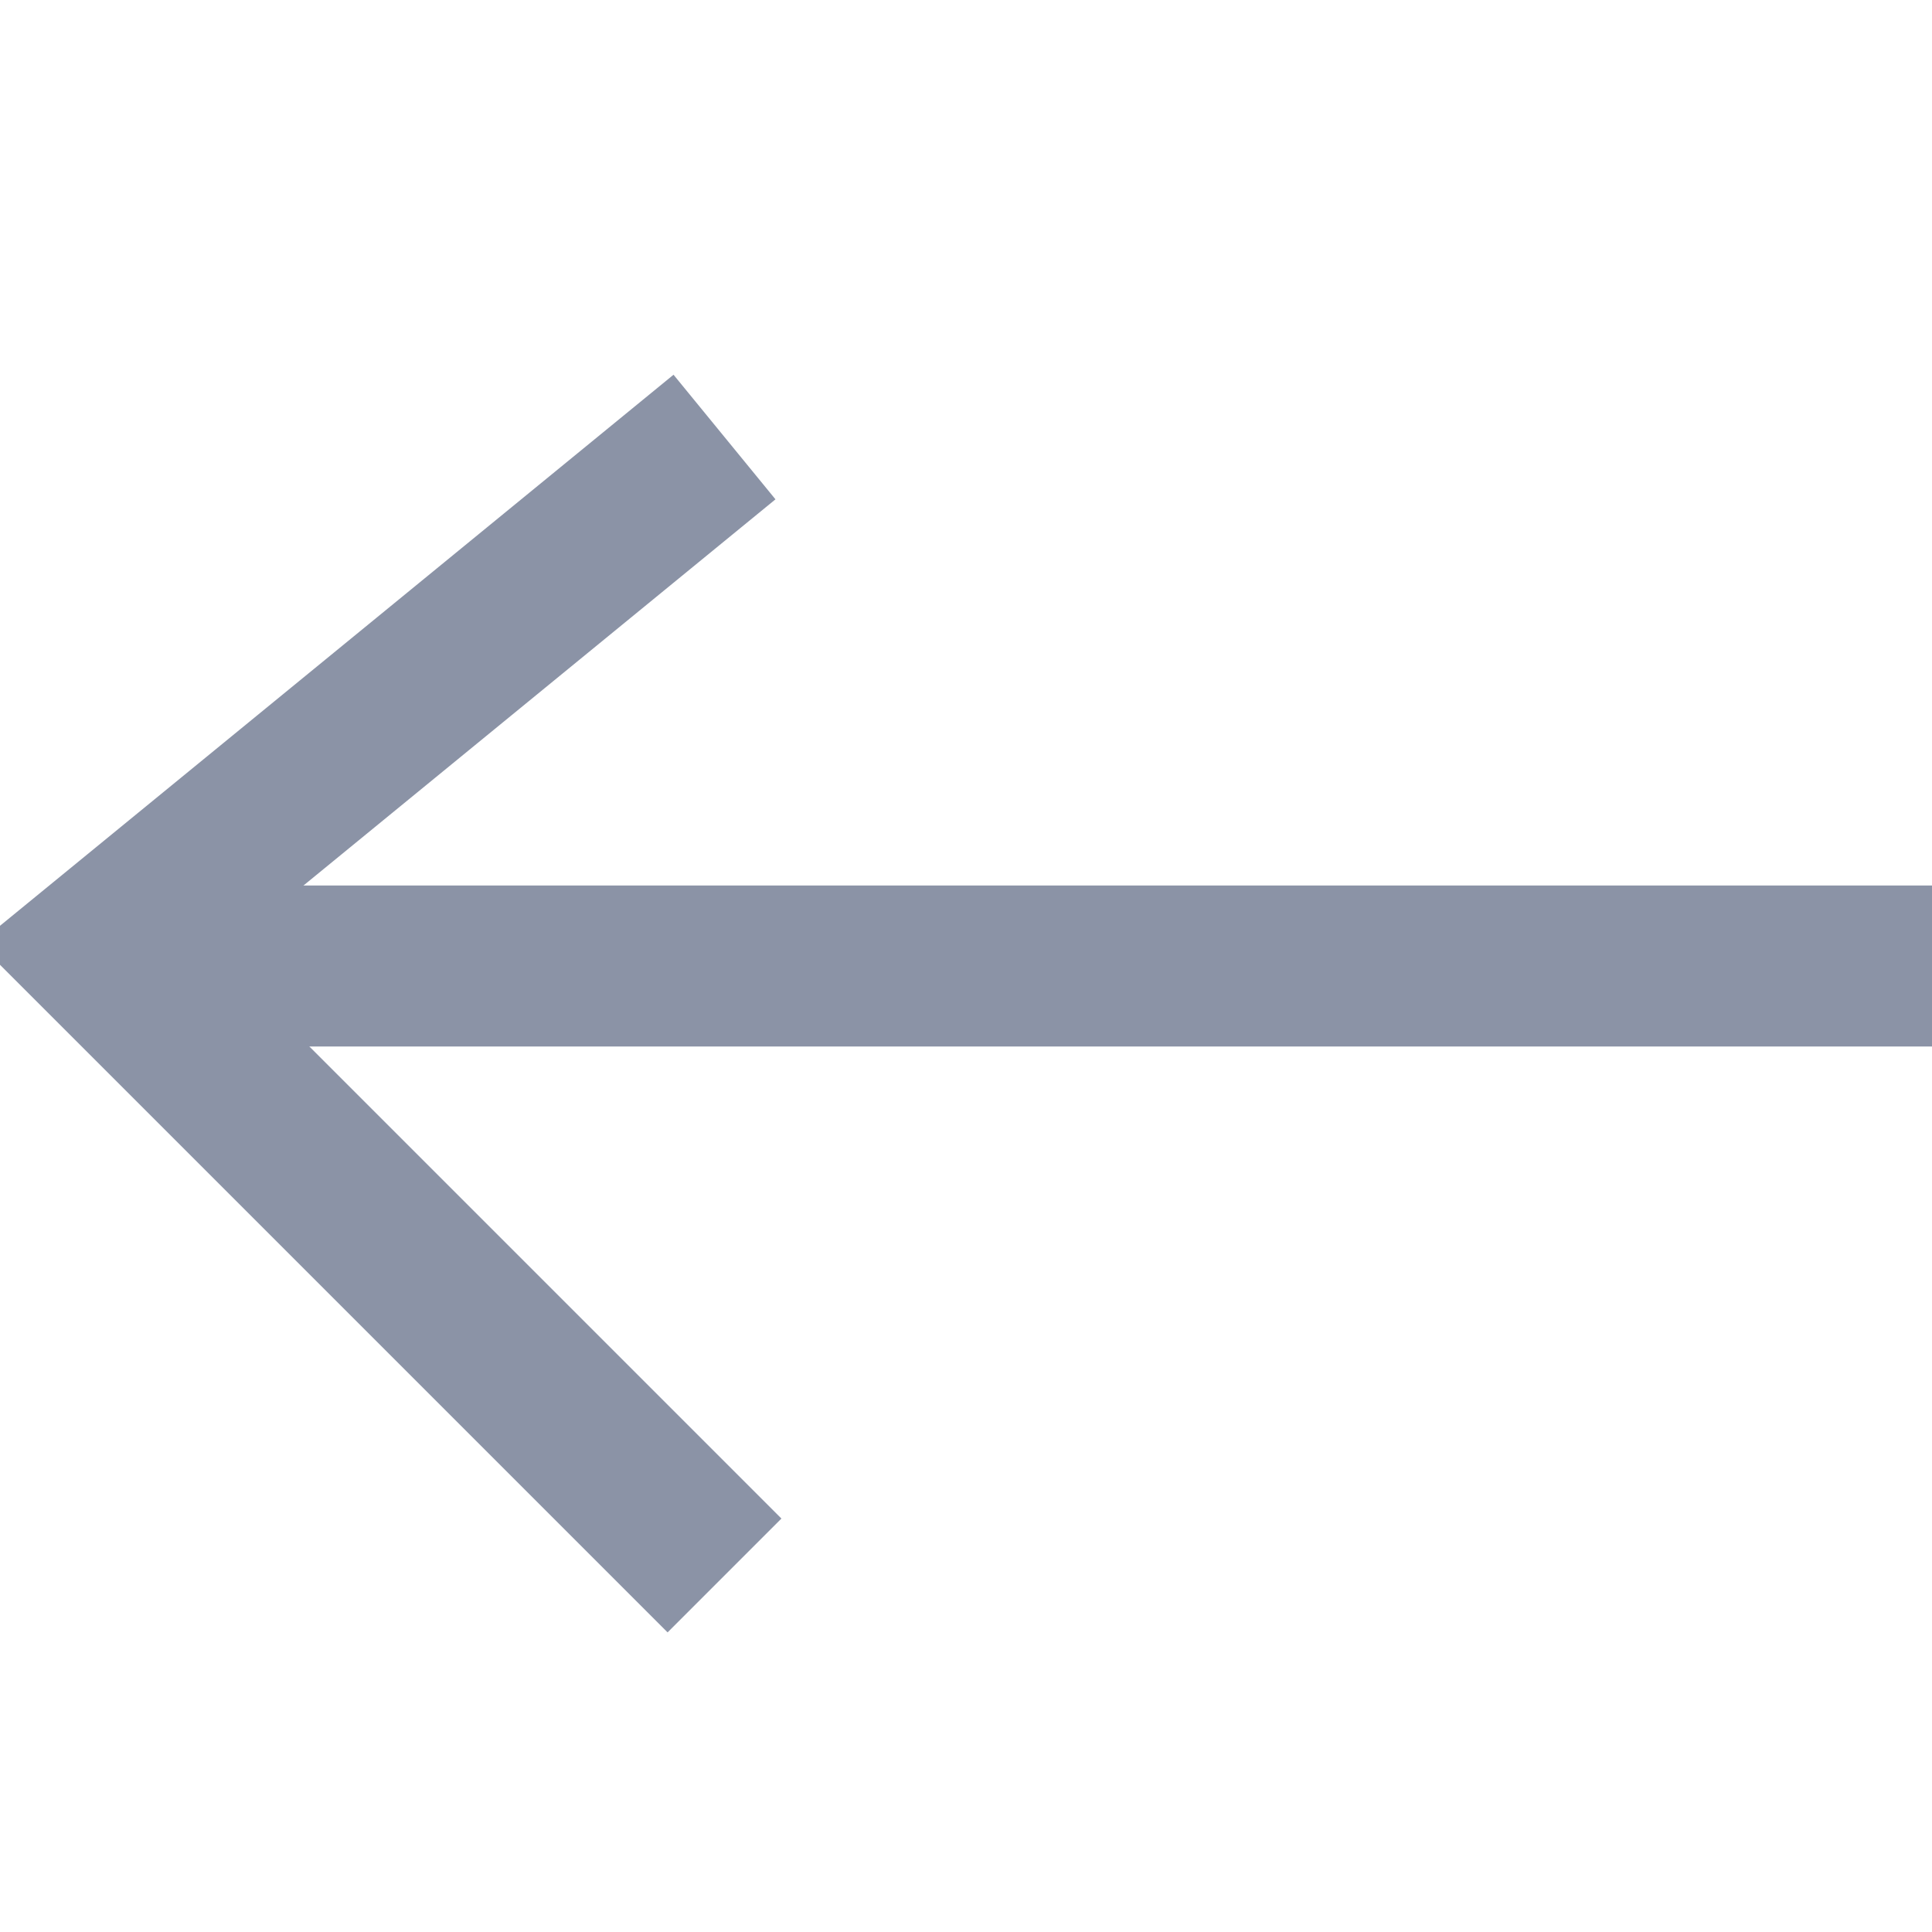 <?xml version="1.0" encoding="UTF-8"?>
<svg width="24px" height="24px" viewBox="0 0 24 24" version="1.1" xmlns="http://www.w3.org/2000/svg"
     xmlns:xlink="http://www.w3.org/1999/xlink">
    <g id="Styleguide-presentation" stroke="none" stroke-width="1" fill="none" fill-rule="evenodd">
        <g id="8.icons" transform="translate(-834, -344)">
            <g id="icon__arrow" transform="translate(834, 344)">
                <rect id="Rectangle-13" x="0" y="0" width="24" height="24"></rect>
                <polyline id="Rectangle-3" stroke="#8B93A6" stroke-width="2"
                          transform="translate(9, 12.5) rotate(-45) translate(-9, -12) "
                          points="4 17 4 7 4 6 14 7"></polyline>
                <path d="M3,12 L23,12" id="Line" stroke="#8B93A6" stroke-width="2" stroke-linecap="square"></path>
            </g>
        </g>
    </g>
</svg>